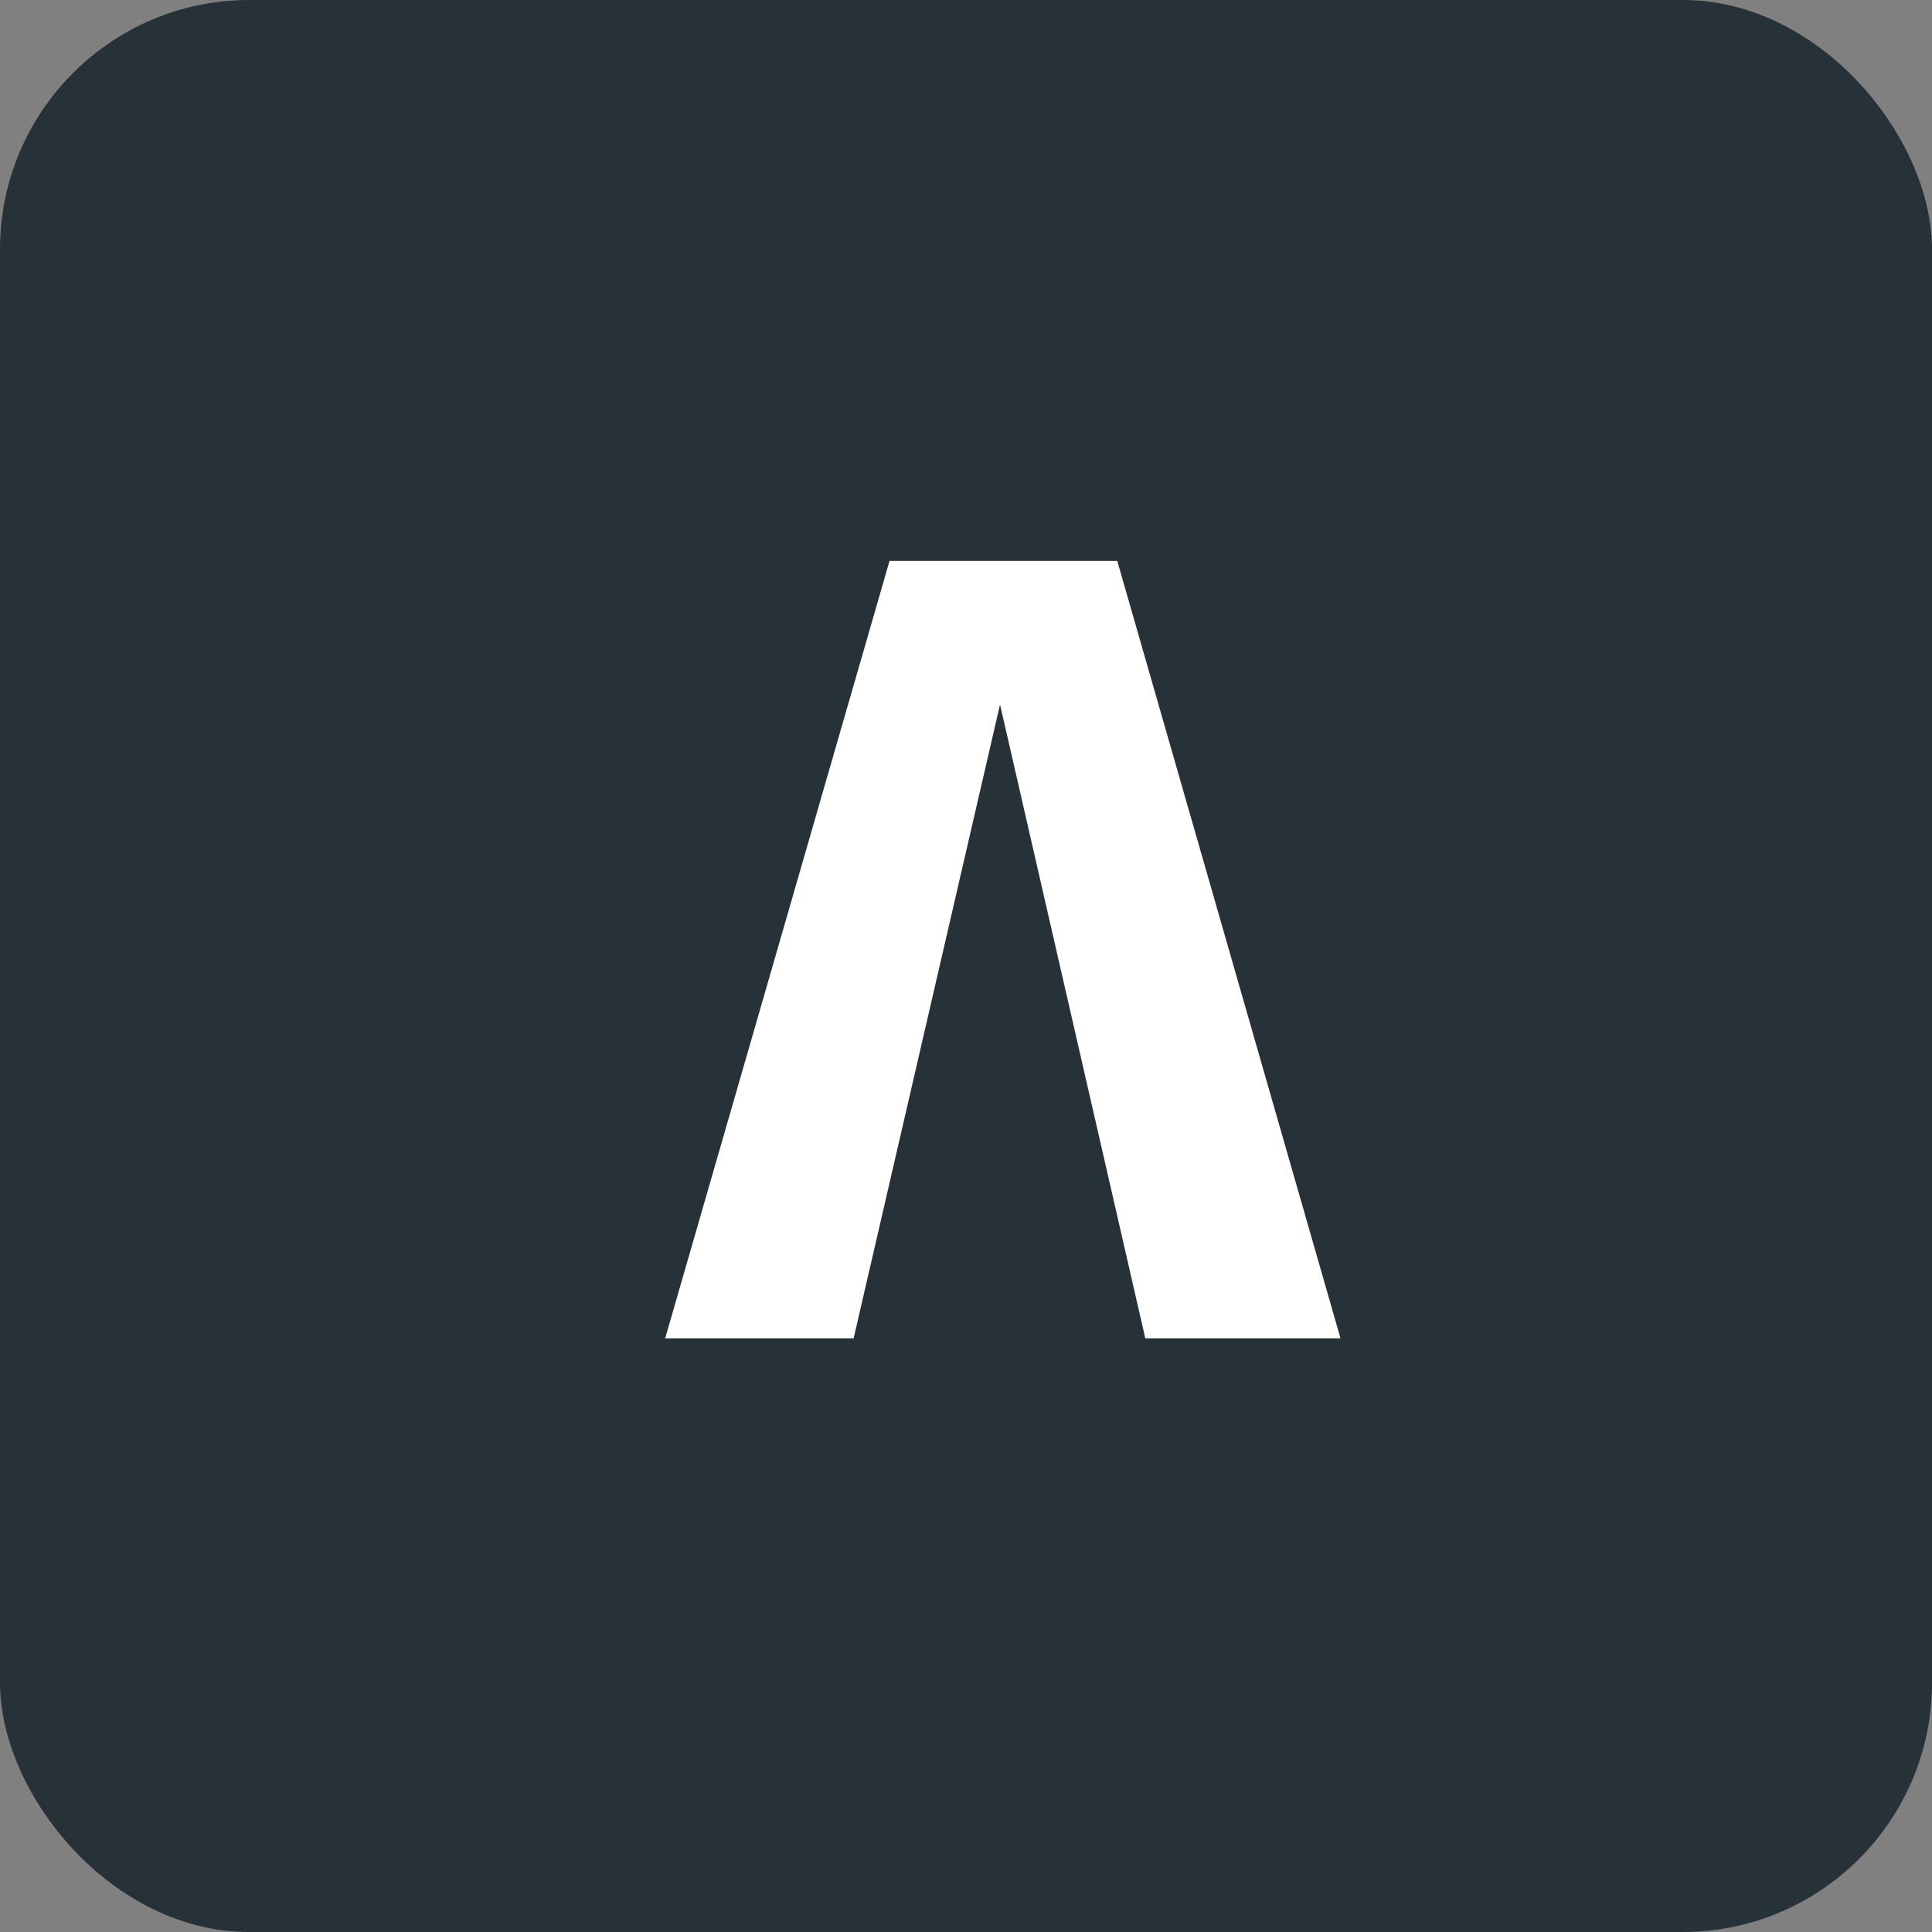 <svg width="31" height="31" viewBox="0 0 31 31" fill="none" xmlns="http://www.w3.org/2000/svg">
<rect x="0" y="0" width="31" height="31" fill="#808080" stroke="none"/>
<rect width="31" height="31" rx="4" fill="#263238"/>
<path d="M16.046 11.304L13.697 21.474H10.673L14.273 9H17.927L21.509 21.474H18.377L16.046 11.304Z" fill="white"/>
</svg>
